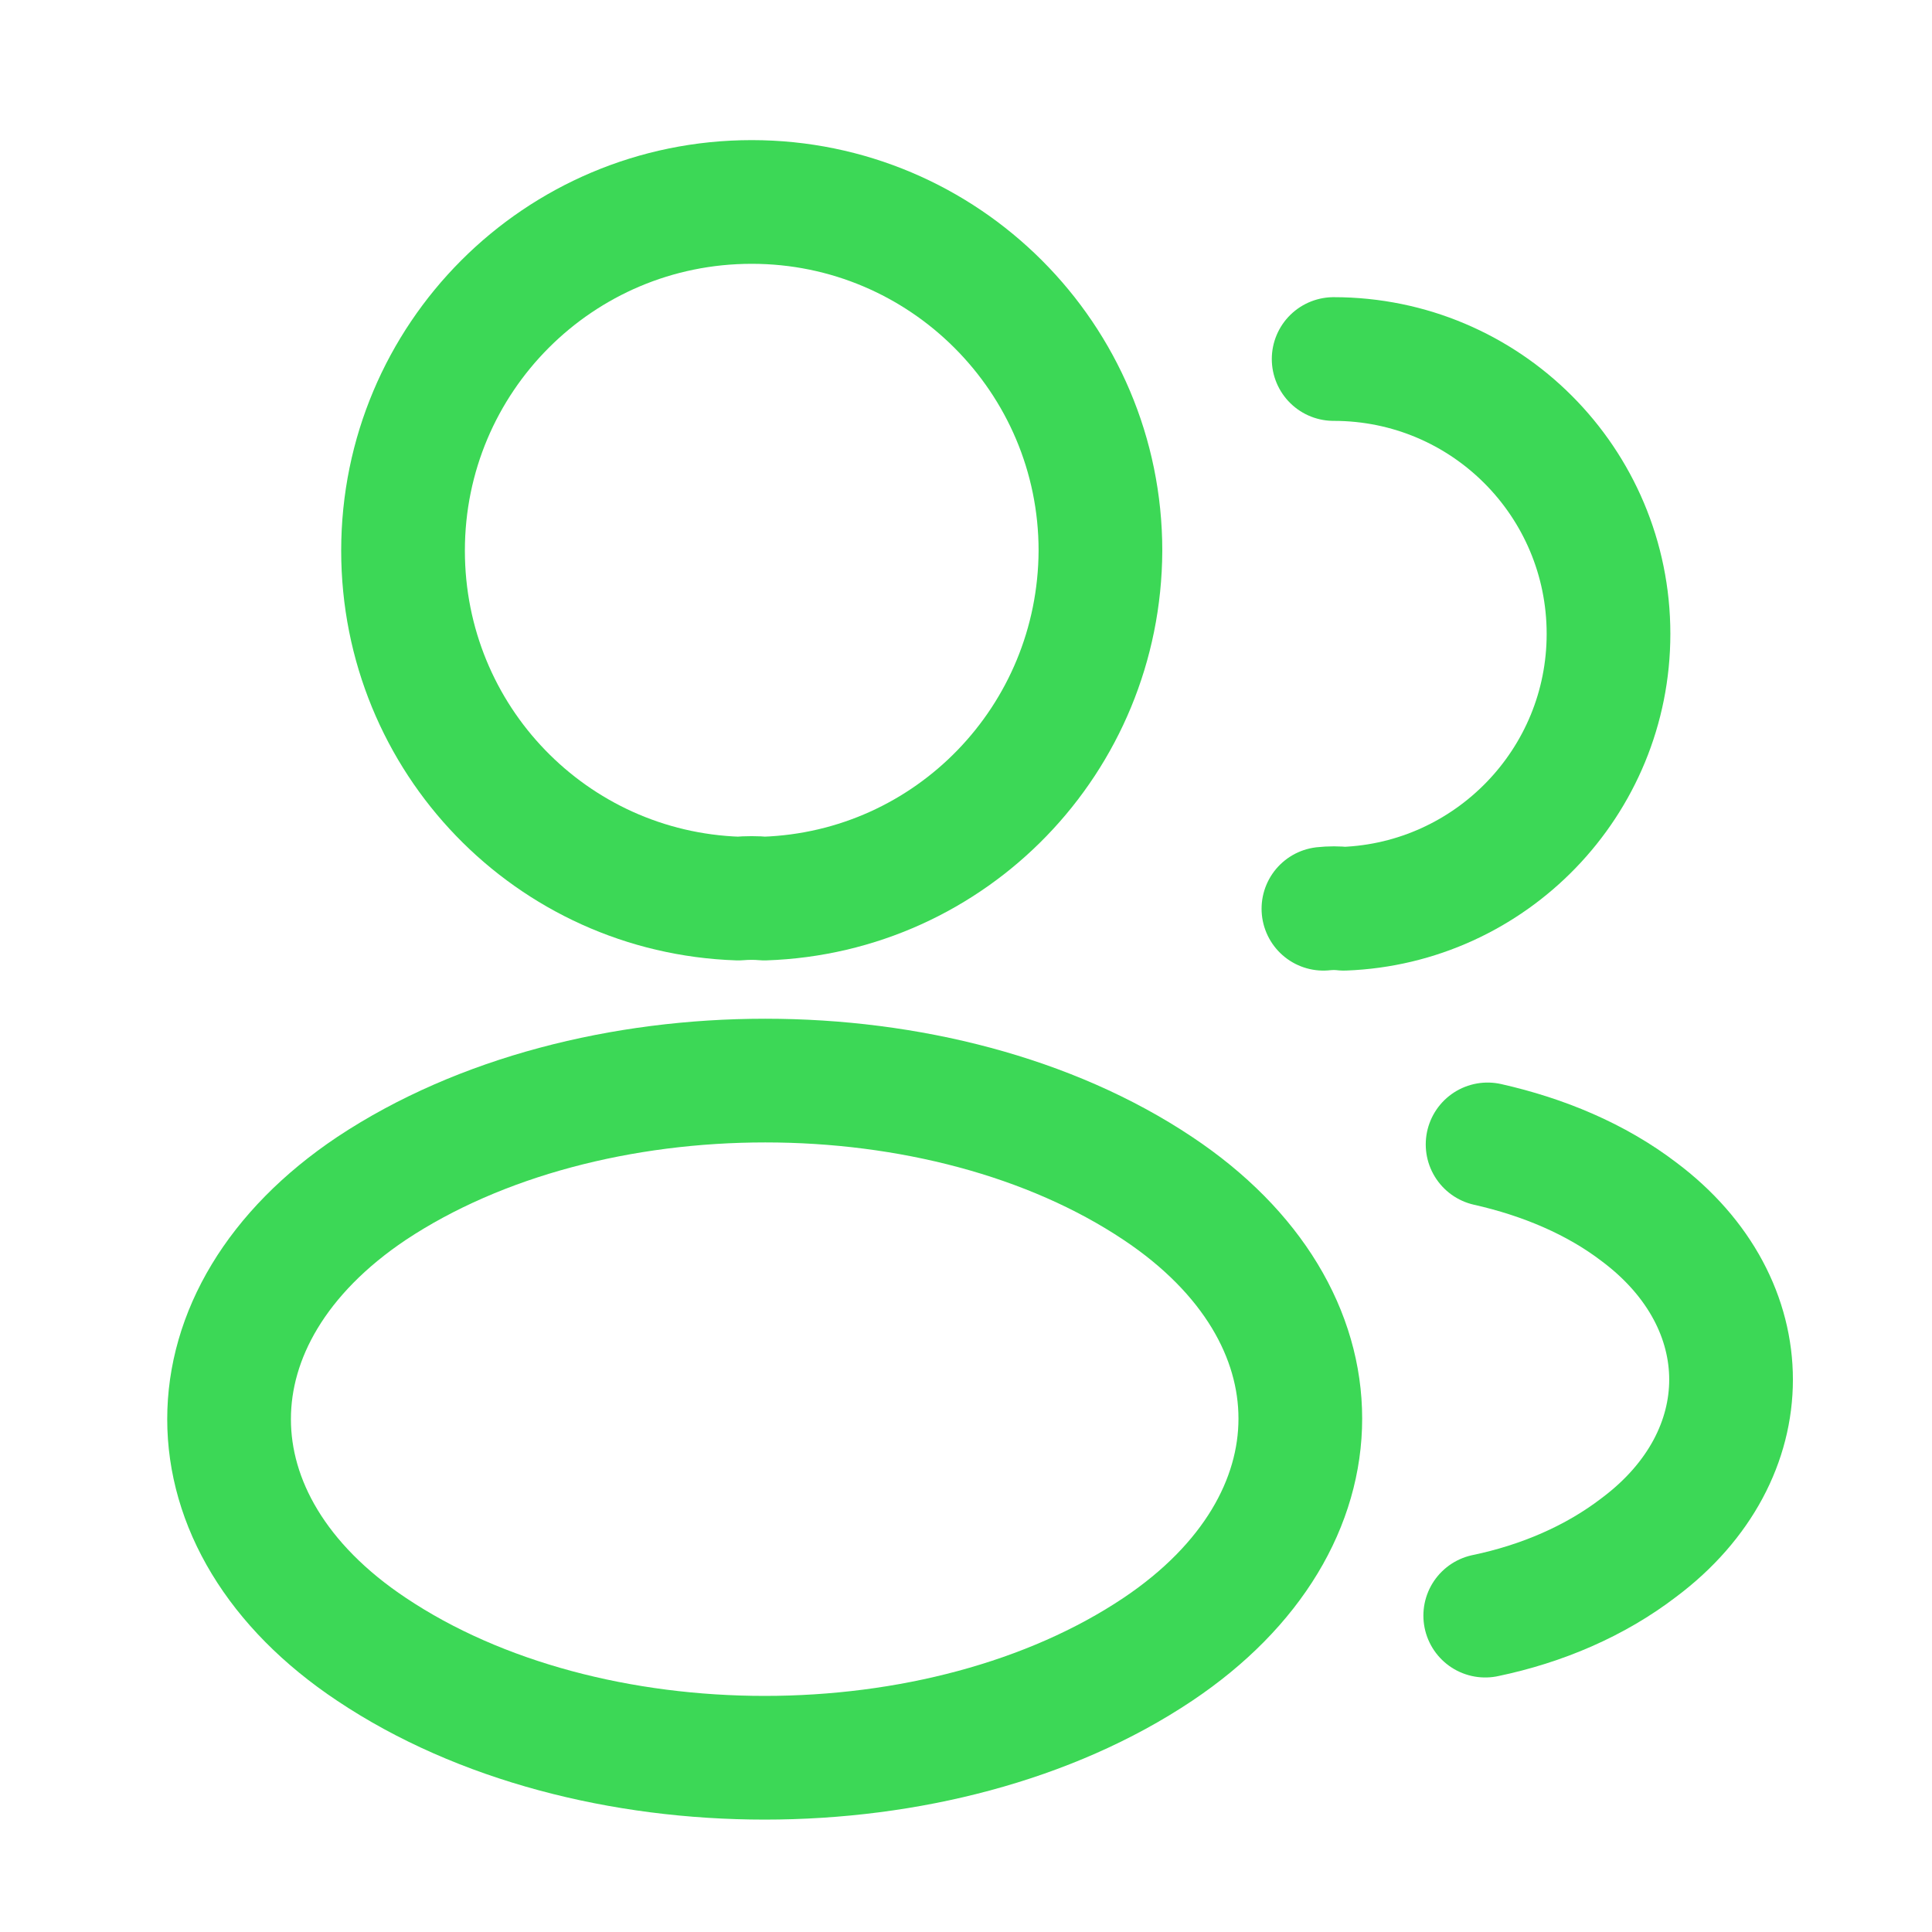 <svg width="41" height="41" viewBox="0 0 41 41" fill="none" xmlns="http://www.w3.org/2000/svg">
<path d="M16.219 19.069C16.053 19.053 15.853 19.053 15.669 19.069C11.703 18.936 8.553 15.686 8.553 11.686C8.553 7.603 11.853 4.286 15.953 4.286C20.036 4.286 23.353 7.603 23.353 11.686C23.336 15.686 20.186 18.936 16.219 19.069Z" stroke="#3CD856" stroke-width="2.625" stroke-linecap="round" stroke-linejoin="round"/>
<path d="M28.302 7.619C31.535 7.619 34.135 10.235 34.135 13.452C34.135 16.602 31.635 19.169 28.519 19.285C28.385 19.269 28.235 19.269 28.085 19.285" stroke="#3CD856" stroke-width="2.625" stroke-linecap="round" stroke-linejoin="round"/>
<path d="M7.886 25.219C3.853 27.919 3.853 32.319 7.886 35.002C12.47 38.069 19.986 38.069 24.57 35.002C28.603 32.302 28.603 27.902 24.57 25.219C20.003 22.169 12.486 22.169 7.886 25.219Z" stroke="#3CD856" stroke-width="2.625" stroke-linecap="round" stroke-linejoin="round"/>
<path d="M31.519 34.286C32.719 34.036 33.852 33.553 34.785 32.836C37.386 30.886 37.386 27.669 34.785 25.719C33.869 25.019 32.752 24.553 31.569 24.286" stroke="#3CD856" stroke-width="2.625" stroke-linecap="round" stroke-linejoin="round"/>
</svg>

